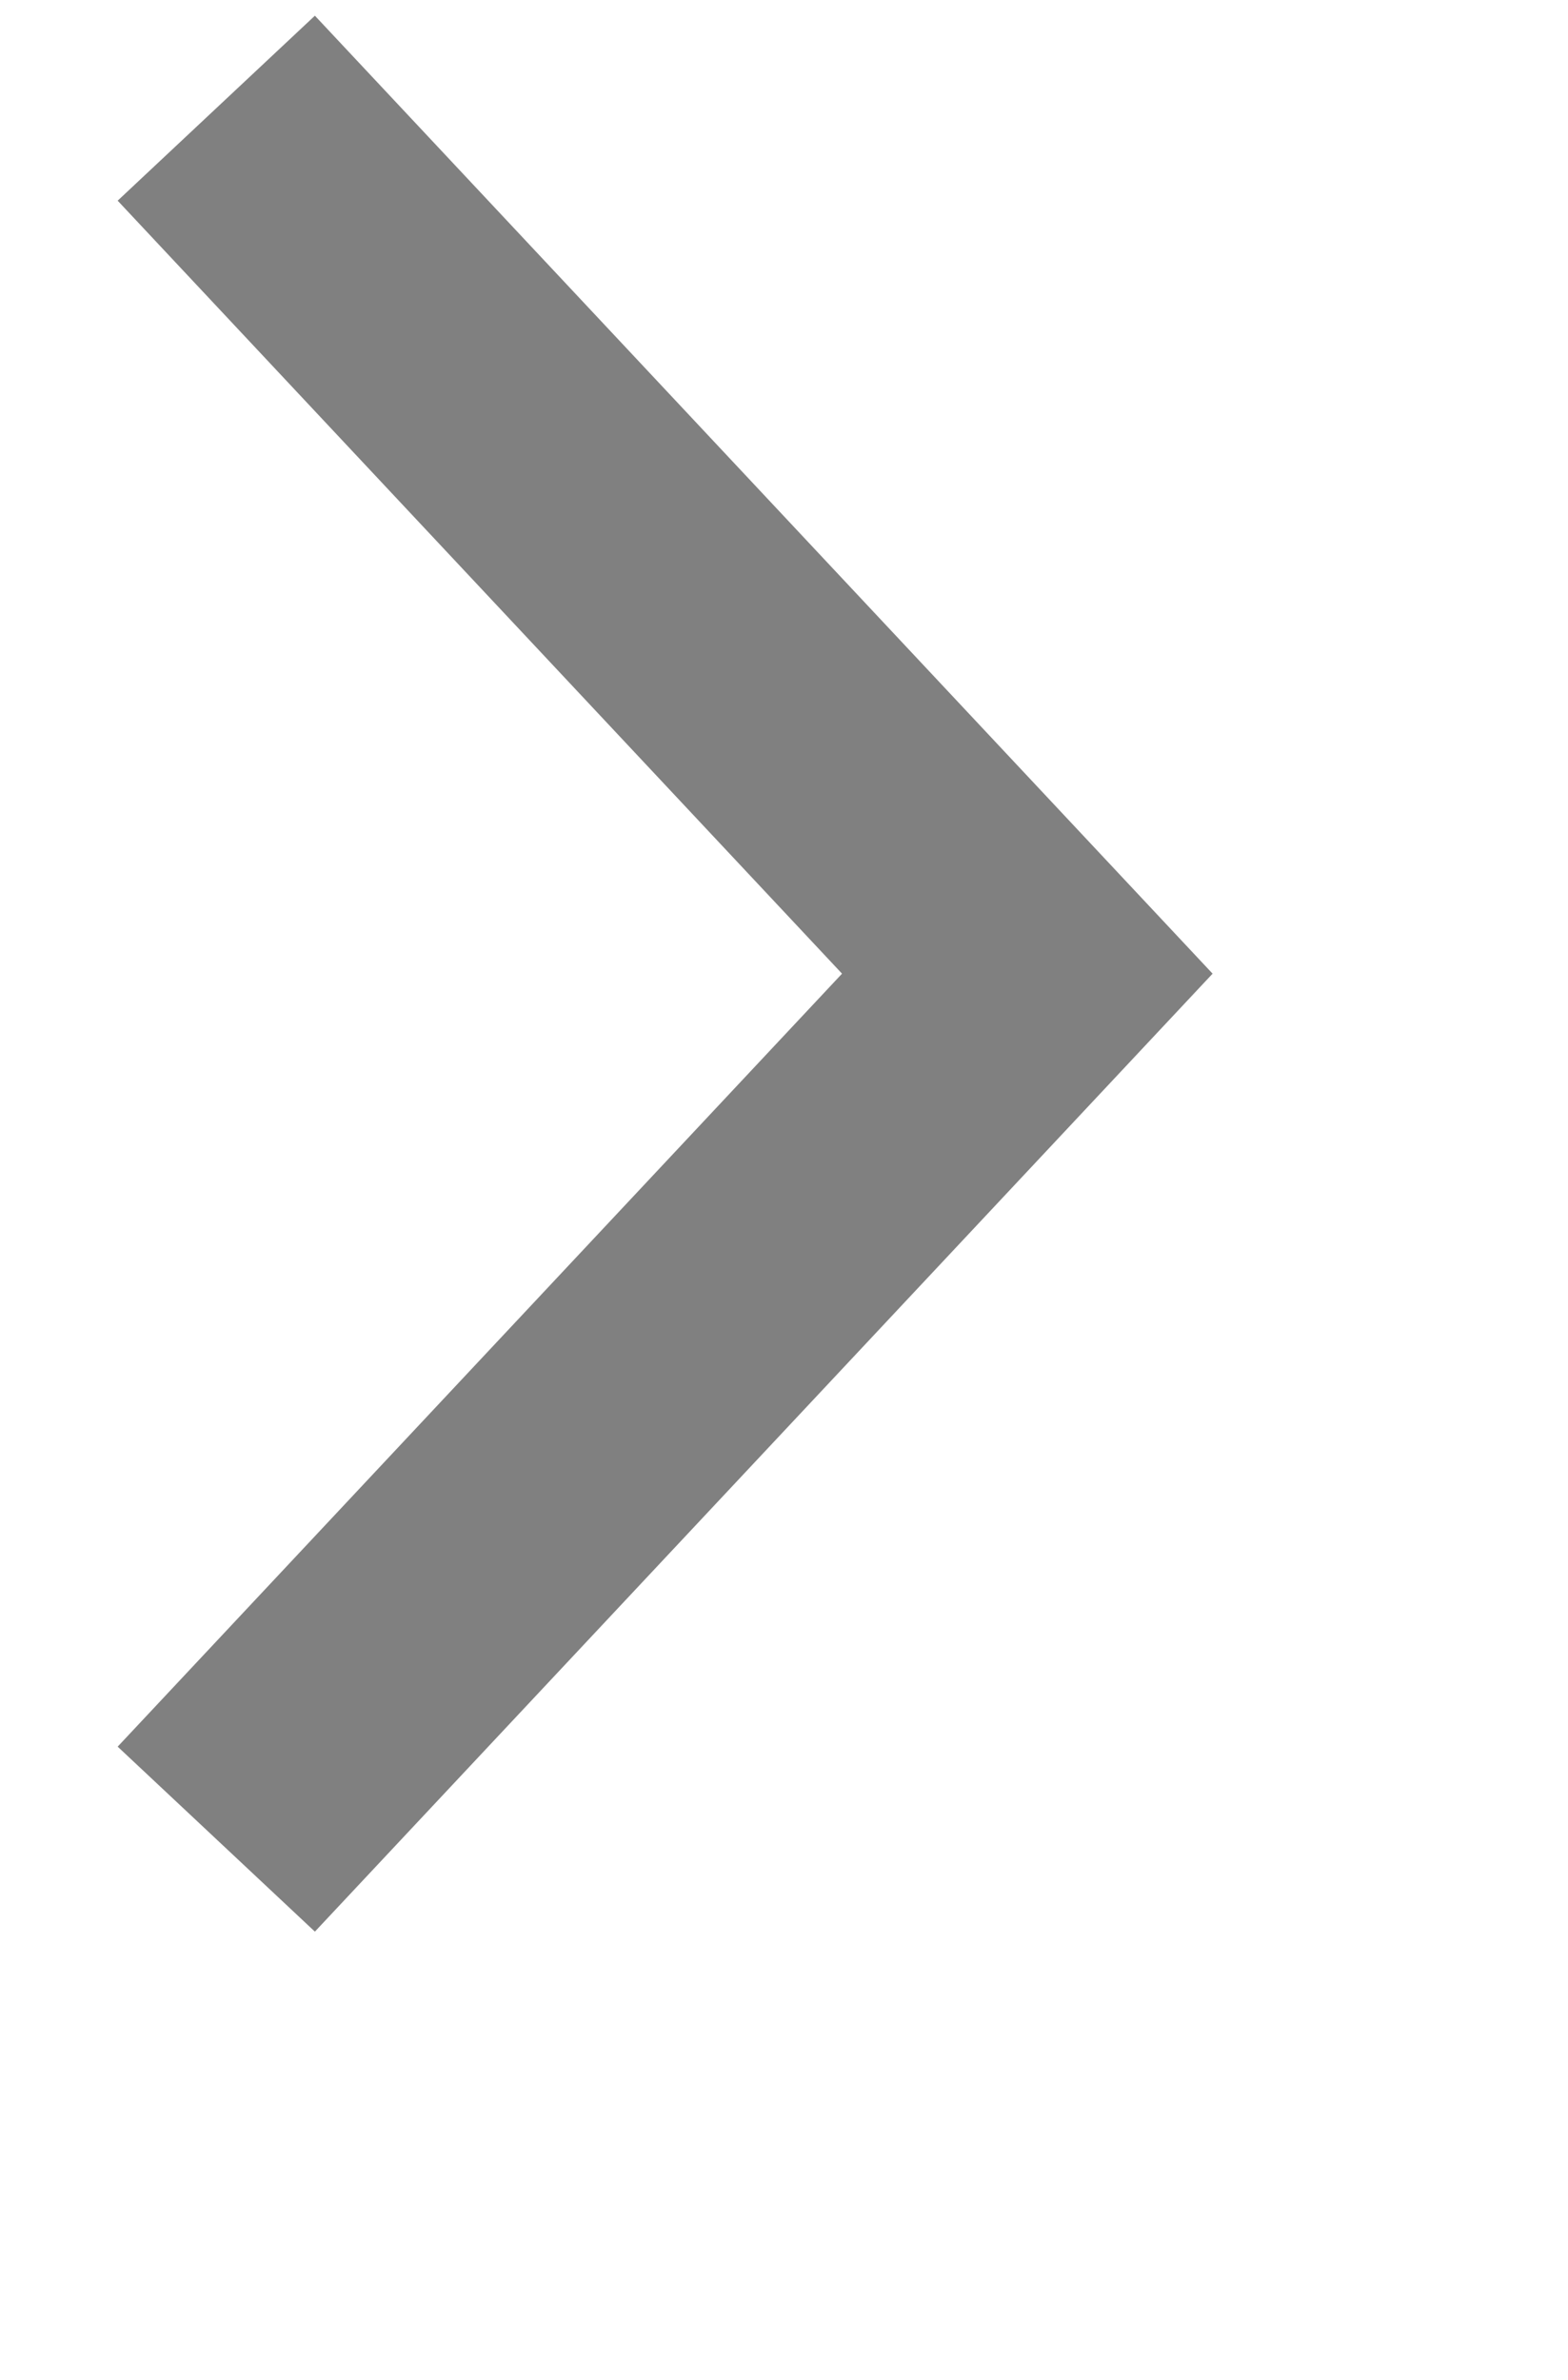 <svg width="29" height="44" viewBox="0 0 29 44" fill="none" xmlns="http://www.w3.org/2000/svg">
<g filter="url(#filter0_d_rarrow)">
<path d="M4 34L19 18L4 2" stroke="#808080" stroke-width="5"/>
</g>
</svg>
